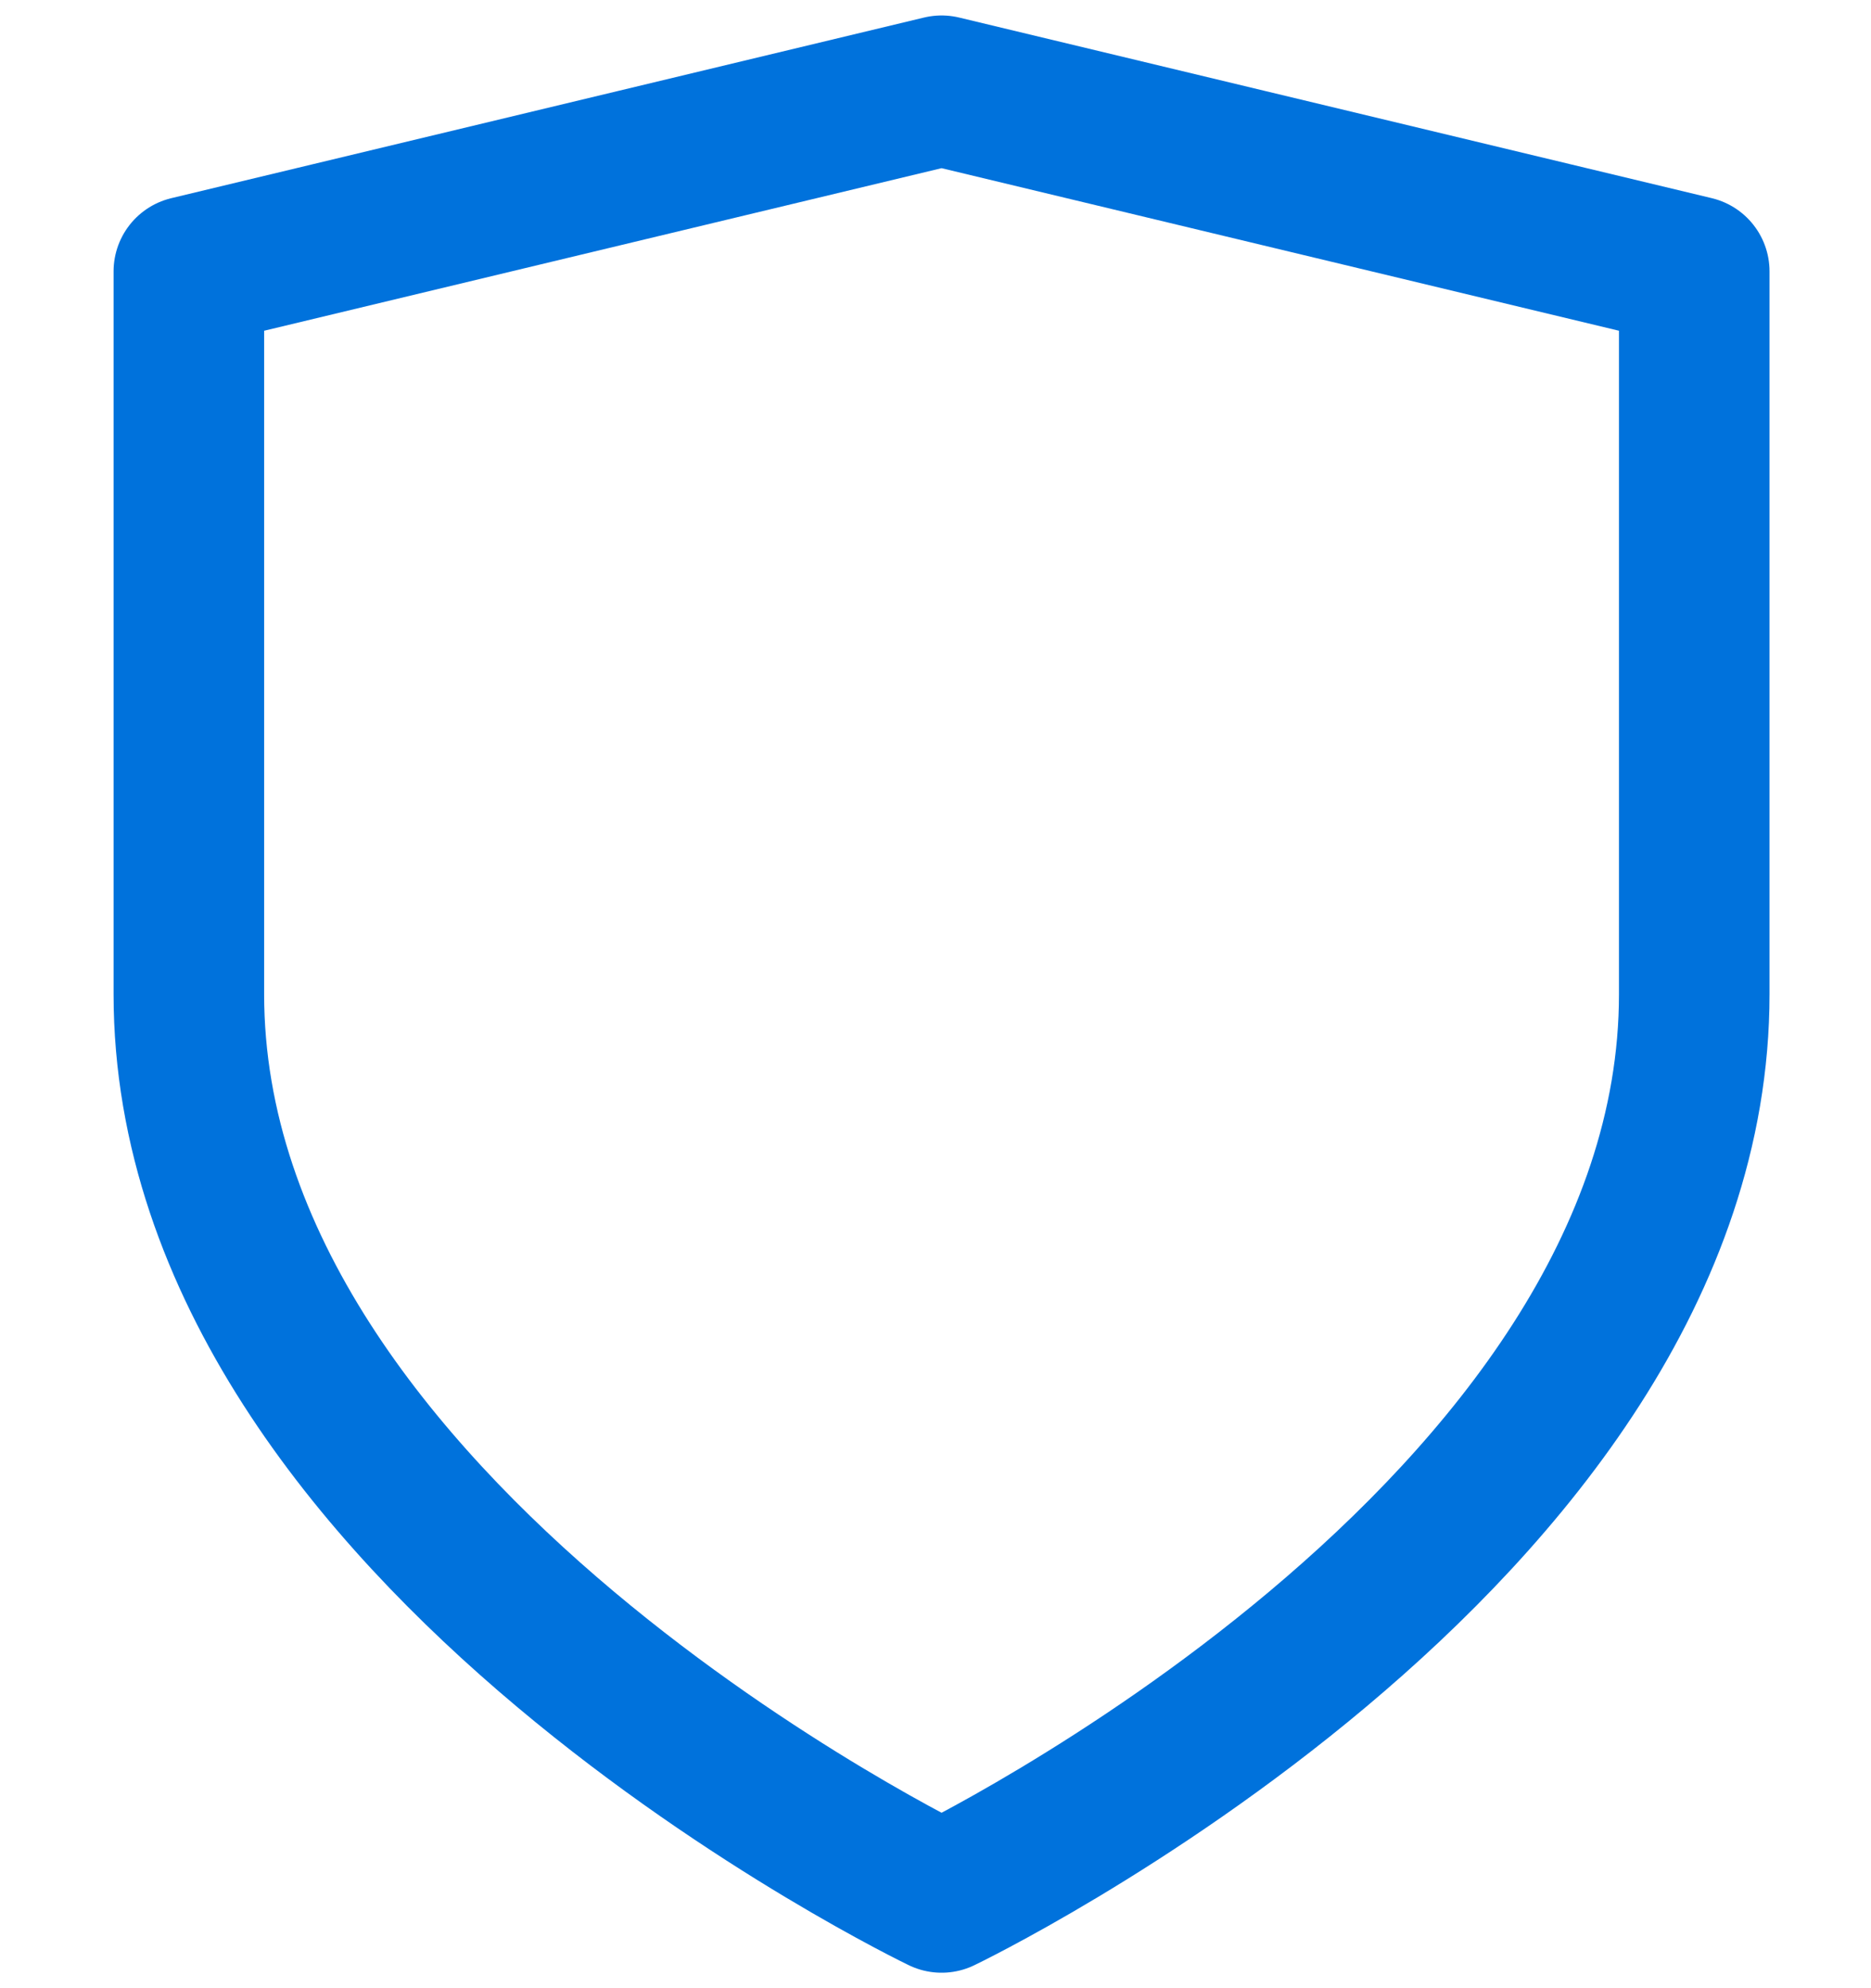 <svg width="32" height="34" viewBox="0 0 32 34" fill="none" xmlns="http://www.w3.org/2000/svg">
<g id="Icons/ Shield">
<path id="Vector" fill-rule="evenodd" clip-rule="evenodd" d="M16.104 32.448C16.104 32.448 28.977 26.269 28.977 17V4.641L16.104 1.552L3.23 4.641V17C3.23 26.269 16.104 32.448 16.104 32.448Z" stroke="#0072DC" stroke-width="2.575" stroke-linecap="round" stroke-linejoin="round"/>
</g>
</svg>
